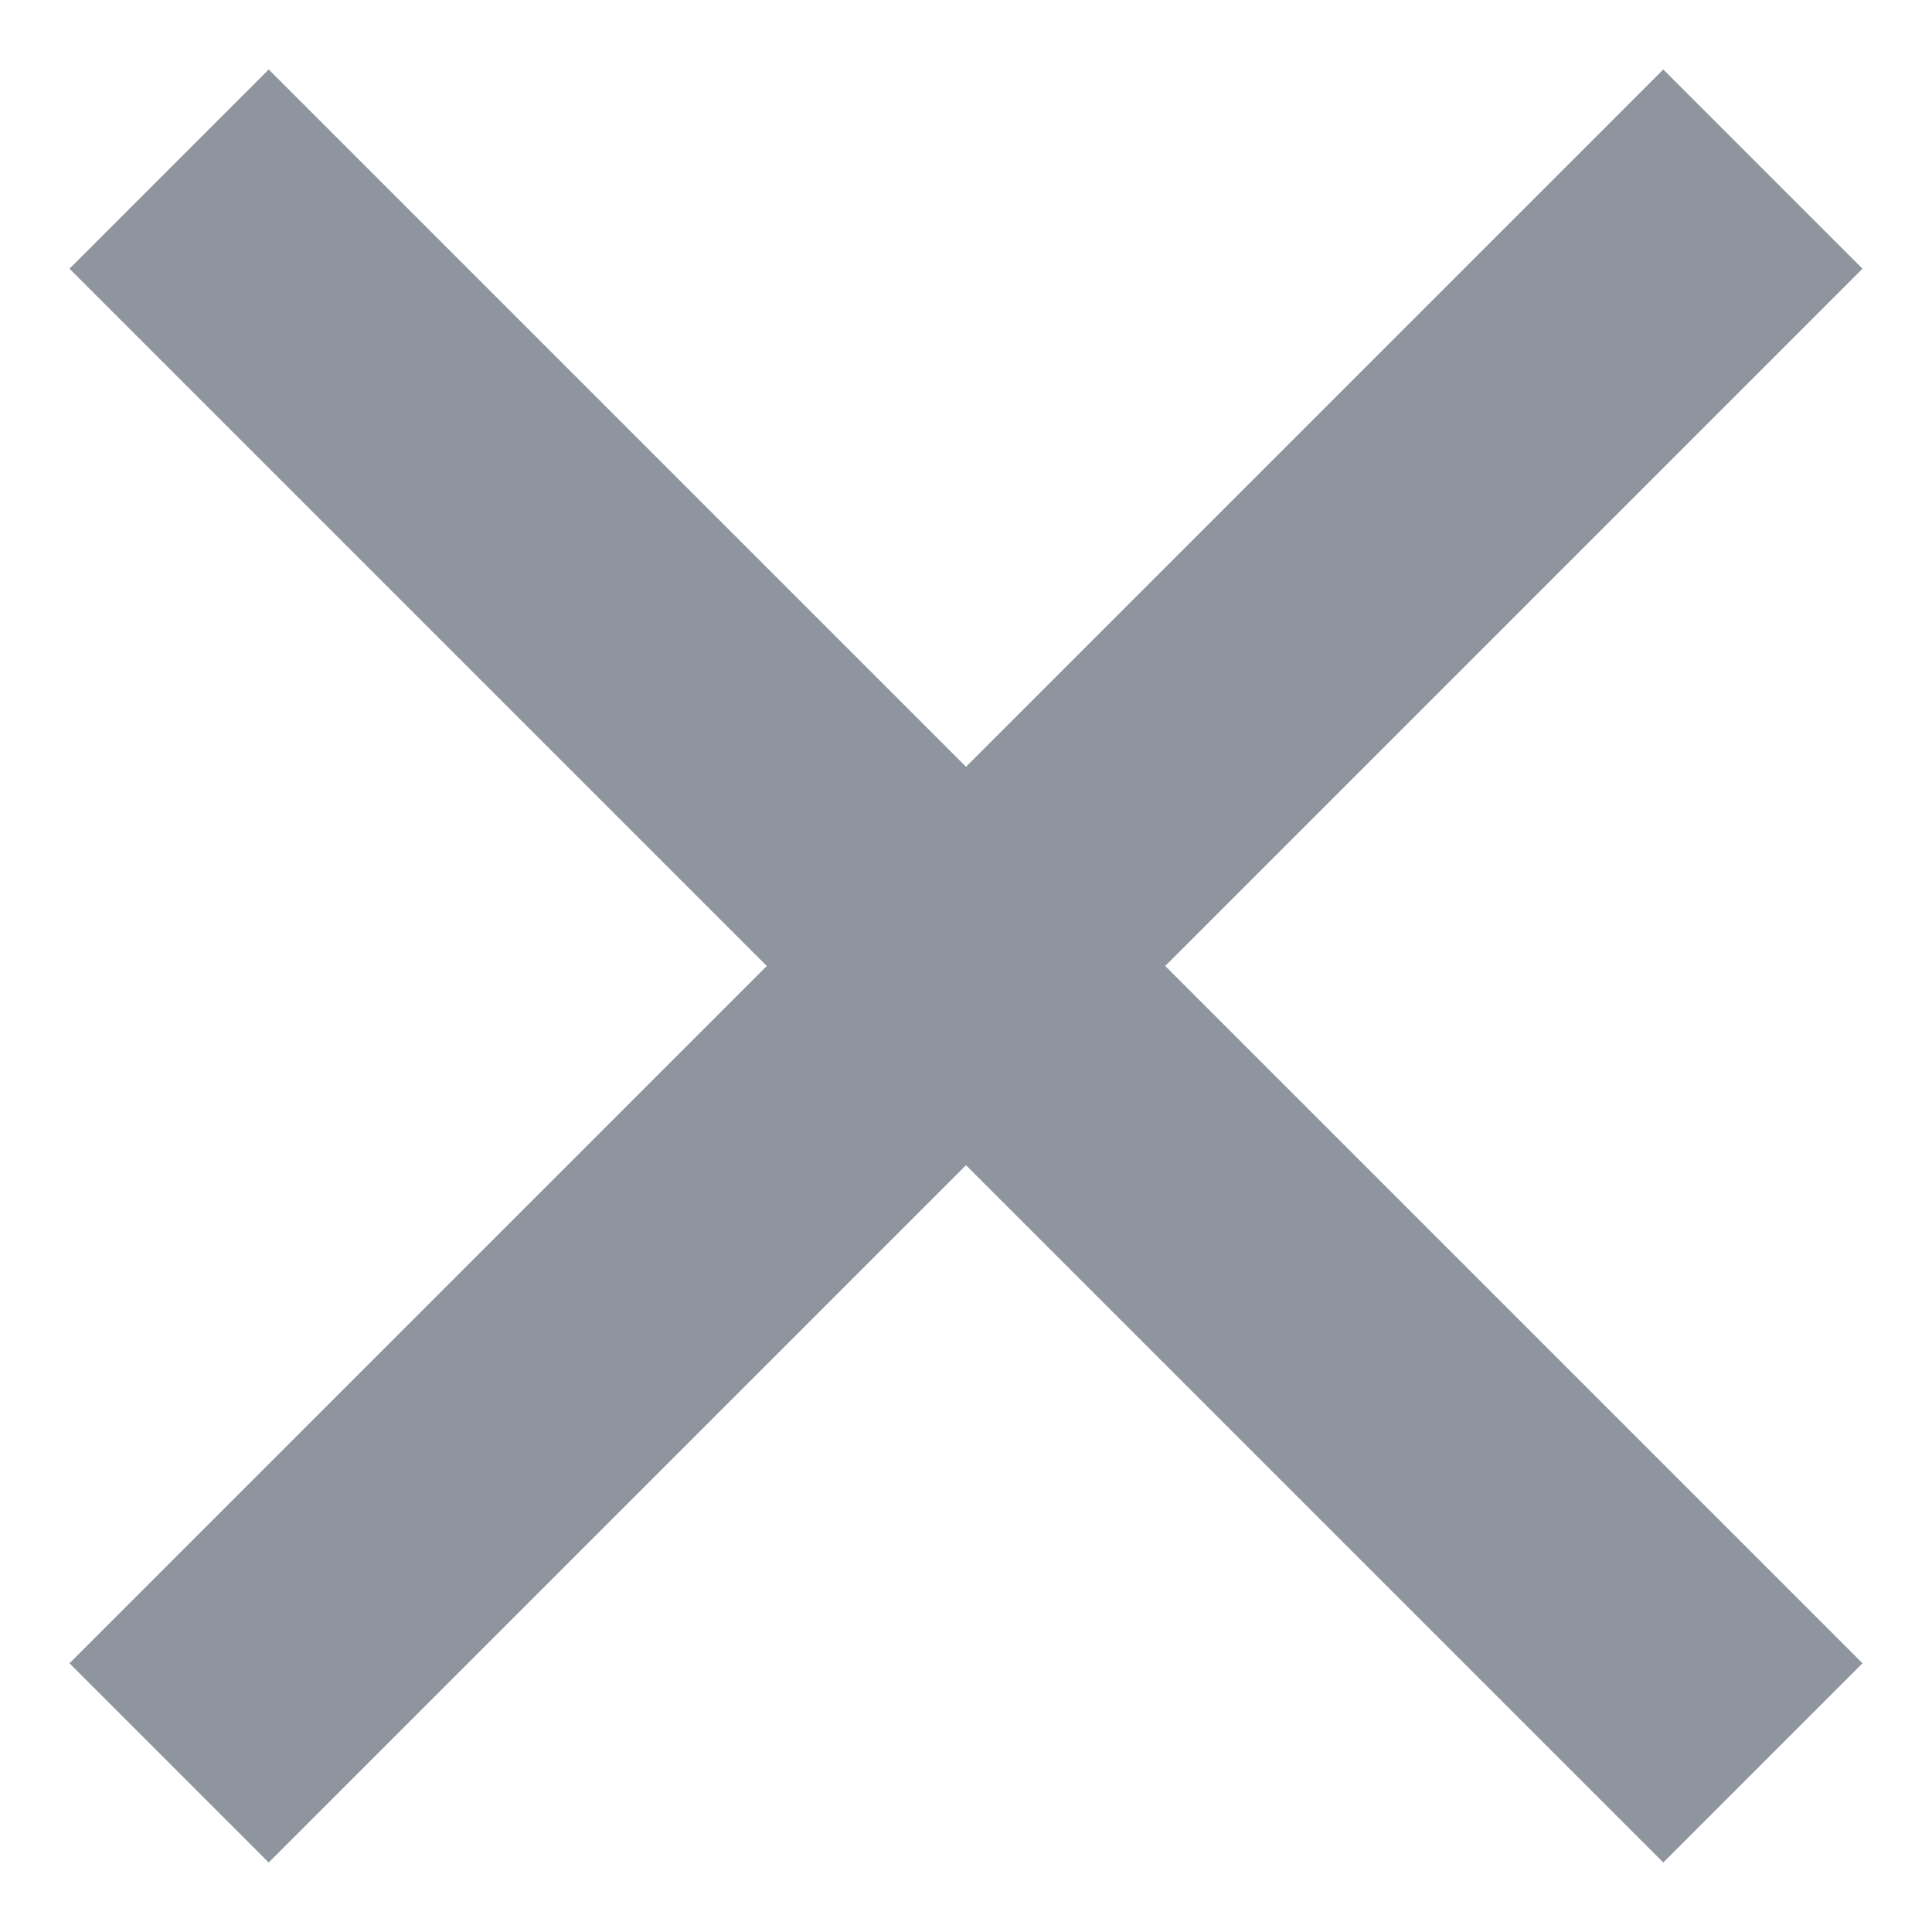 <?xml version="1.0" encoding="UTF-8"?>
<svg width="12px" height="12px" viewBox="0 0 12 12" version="1.1" xmlns="http://www.w3.org/2000/svg" xmlns:xlink="http://www.w3.org/1999/xlink">
    <!-- Generator: Sketch 60 (88103) - https://sketch.com -->
    <title>编组 9</title>
    <desc>Created with Sketch.</desc>
    <g id="OTA升级提示" stroke="none" stroke-width="1" fill="none" fill-rule="evenodd">
        <g transform="translate(-1139, -488)" fill="#8F959E" id="编组-3">
            <g transform="translate(750, 469)">
                <g id="编组-9" transform="translate(395, 25) rotate(-315) translate(-395, -25) translate(388, 18)">
                    <rect id="矩形" x="6.125" y="0" width="1.75" height="14"></rect>
                    <polygon id="矩形" transform="translate(7, 7) rotate(-270) translate(-7, -7) " points="6.125 4.25243174e-13 7.875 4.25243174e-13 7.875 14 6.125 14"></polygon>
                </g>
            </g>
        </g>
    </g>
</svg>